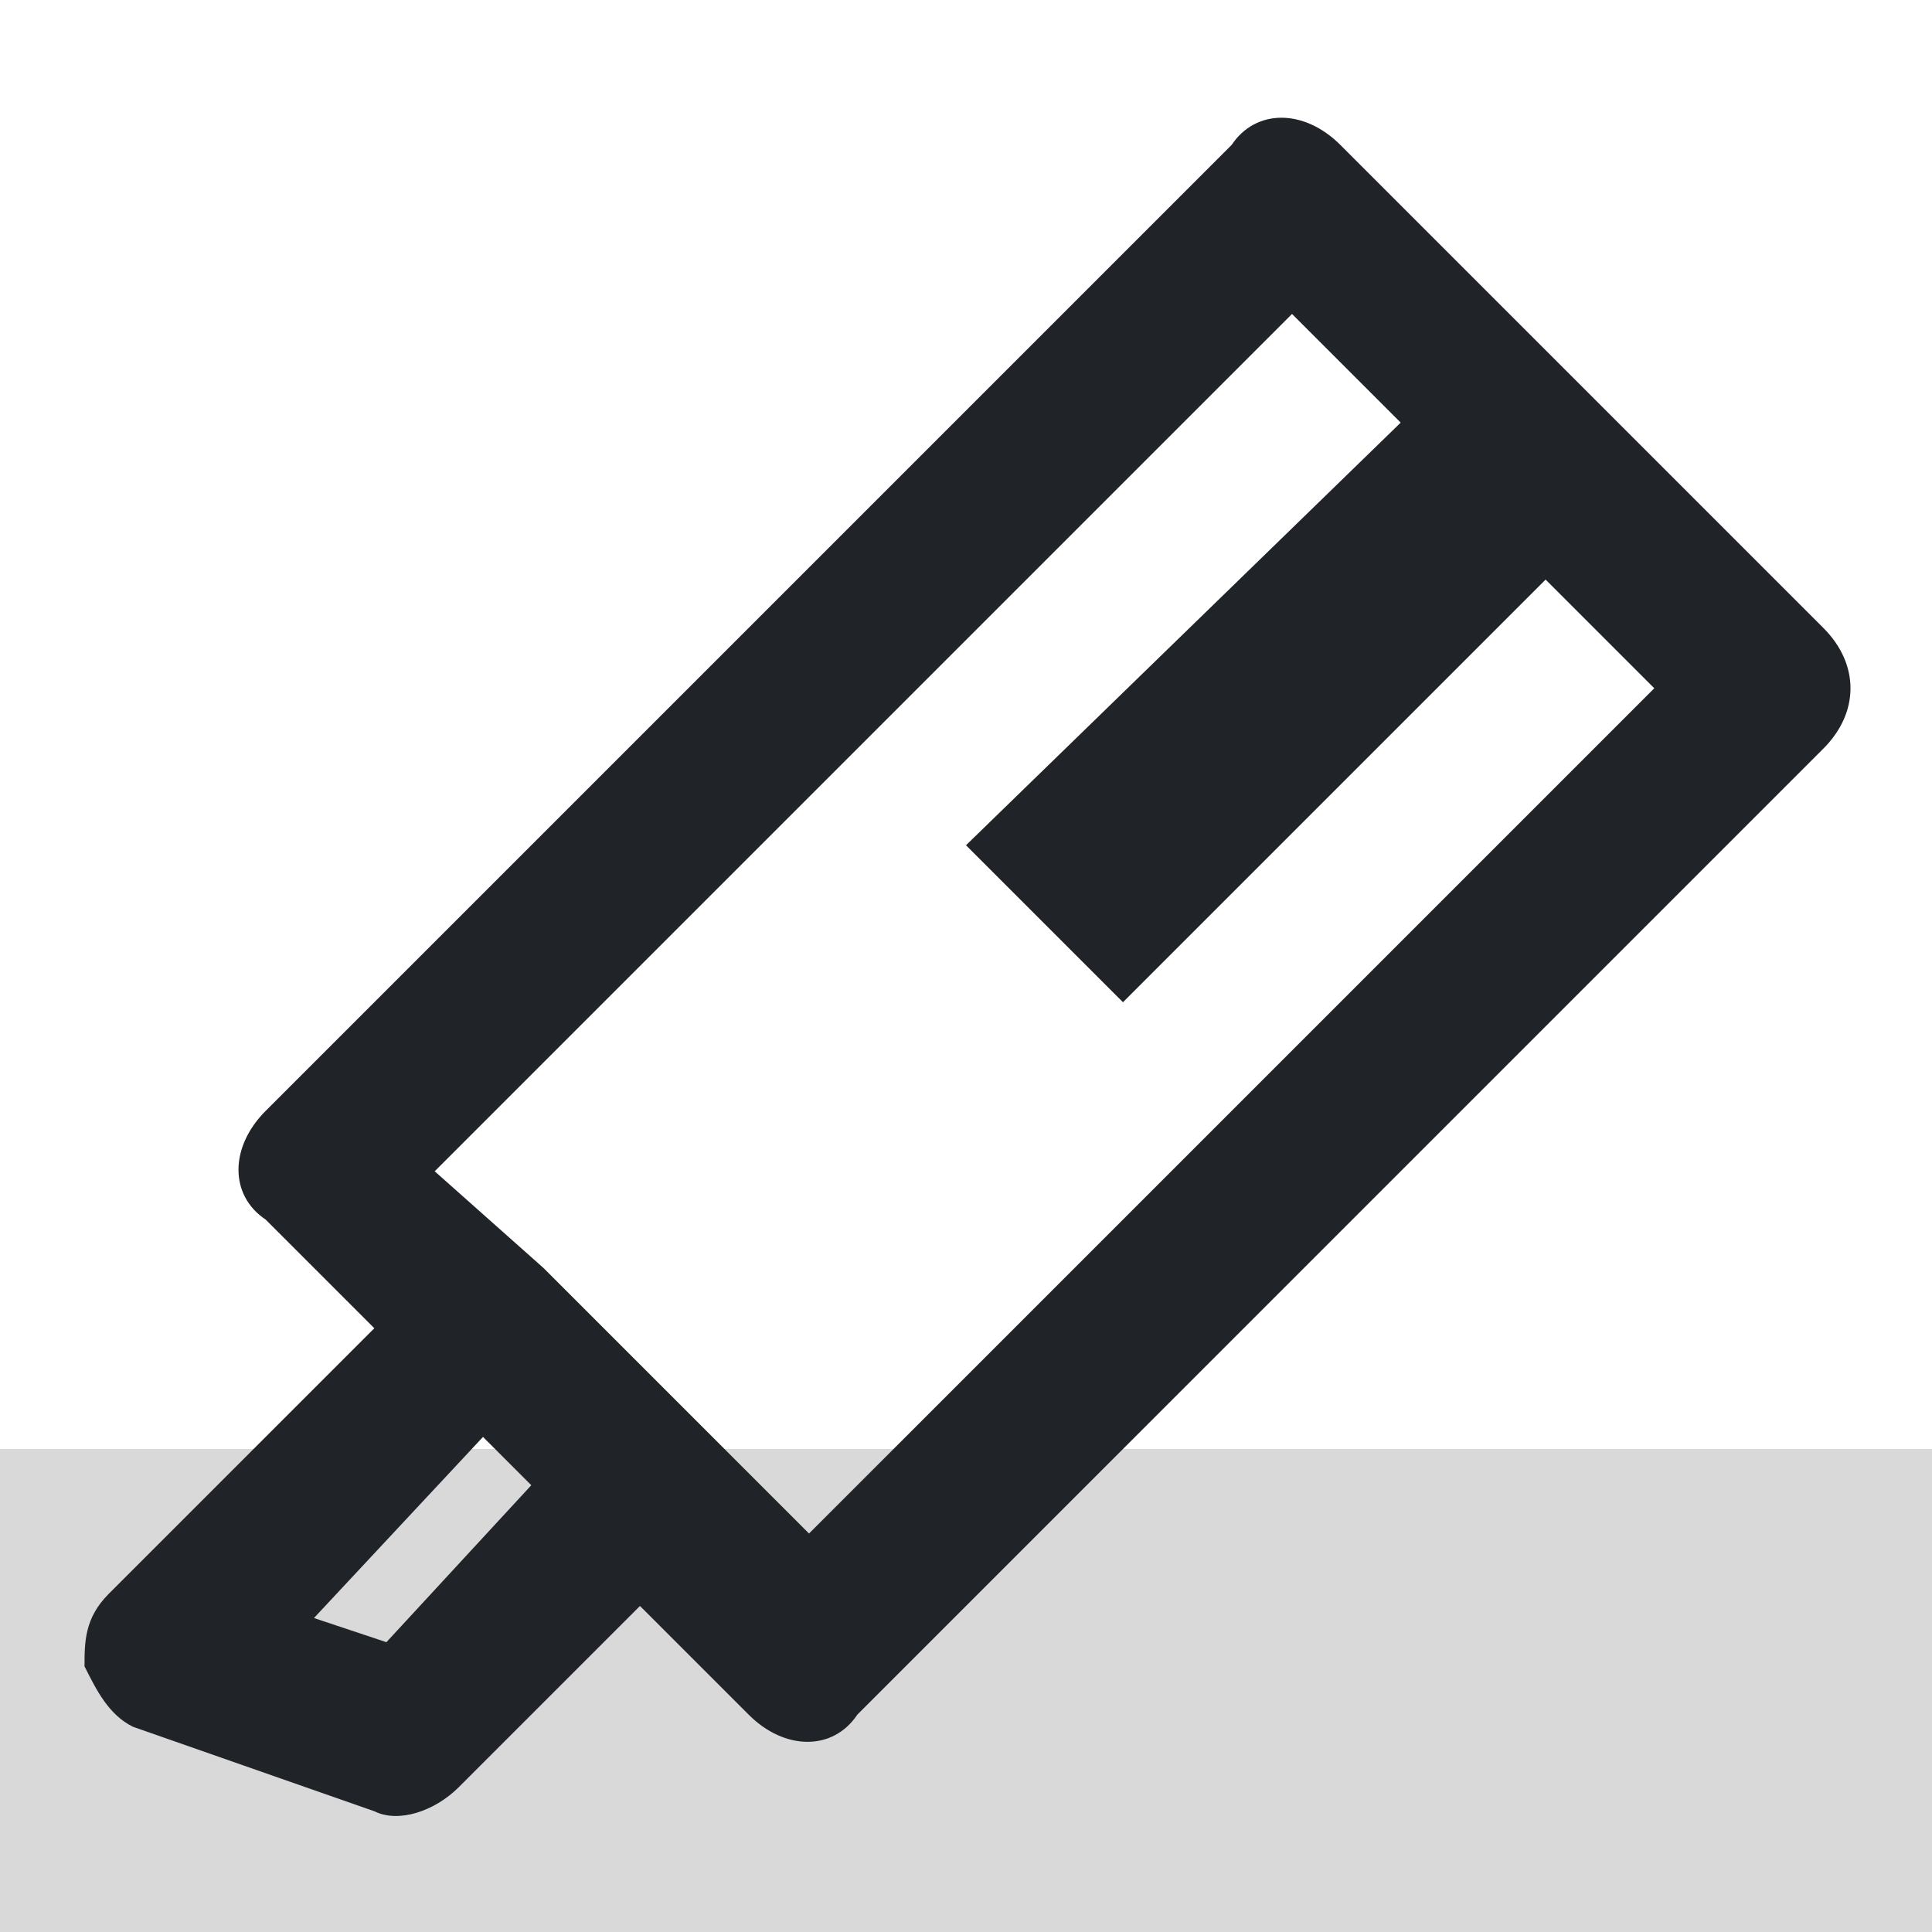 <svg width="16" height="16" viewBox="0 0 16 16" fill="none" xmlns="http://www.w3.org/2000/svg">
<path d="M0 12H16V16H0V12Z" fill="#D9D9D9" class="tox-icon-highlight-bg-color__color"/>
<path fill-rule="evenodd" clip-rule="evenodd" d="M15.1 5.2L11.1 1.2C10.8 0.9 10.4 0.9 10.2 1.2L2.2 9.2C1.9 9.5 1.9 9.9 2.2 10.1L3.1 11L0.9 13.2C0.7 13.4 0.7 13.6 0.7 13.8C0.8 14 0.9 14.2 1.1 14.3L3.1 15C3.3 15.1 3.6 15 3.8 14.8L5.3 13.3L6.2 14.2C6.5 14.5 6.9 14.5 7.1 14.2L15.1 6.2C15.4 5.9 15.4 5.5 15.1 5.2ZM3.2 13.6L2.6 13.4L4 11.9L4.4 12.3L3.2 13.6ZM6.7 12.7L4.5 10.5L3.6 9.7L10.7 2.6L11.6 3.5L8 7L9.3 8.3L12.8 4.8L13.7 5.7L6.7 12.7Z" fill="#202327"/>
</svg>
